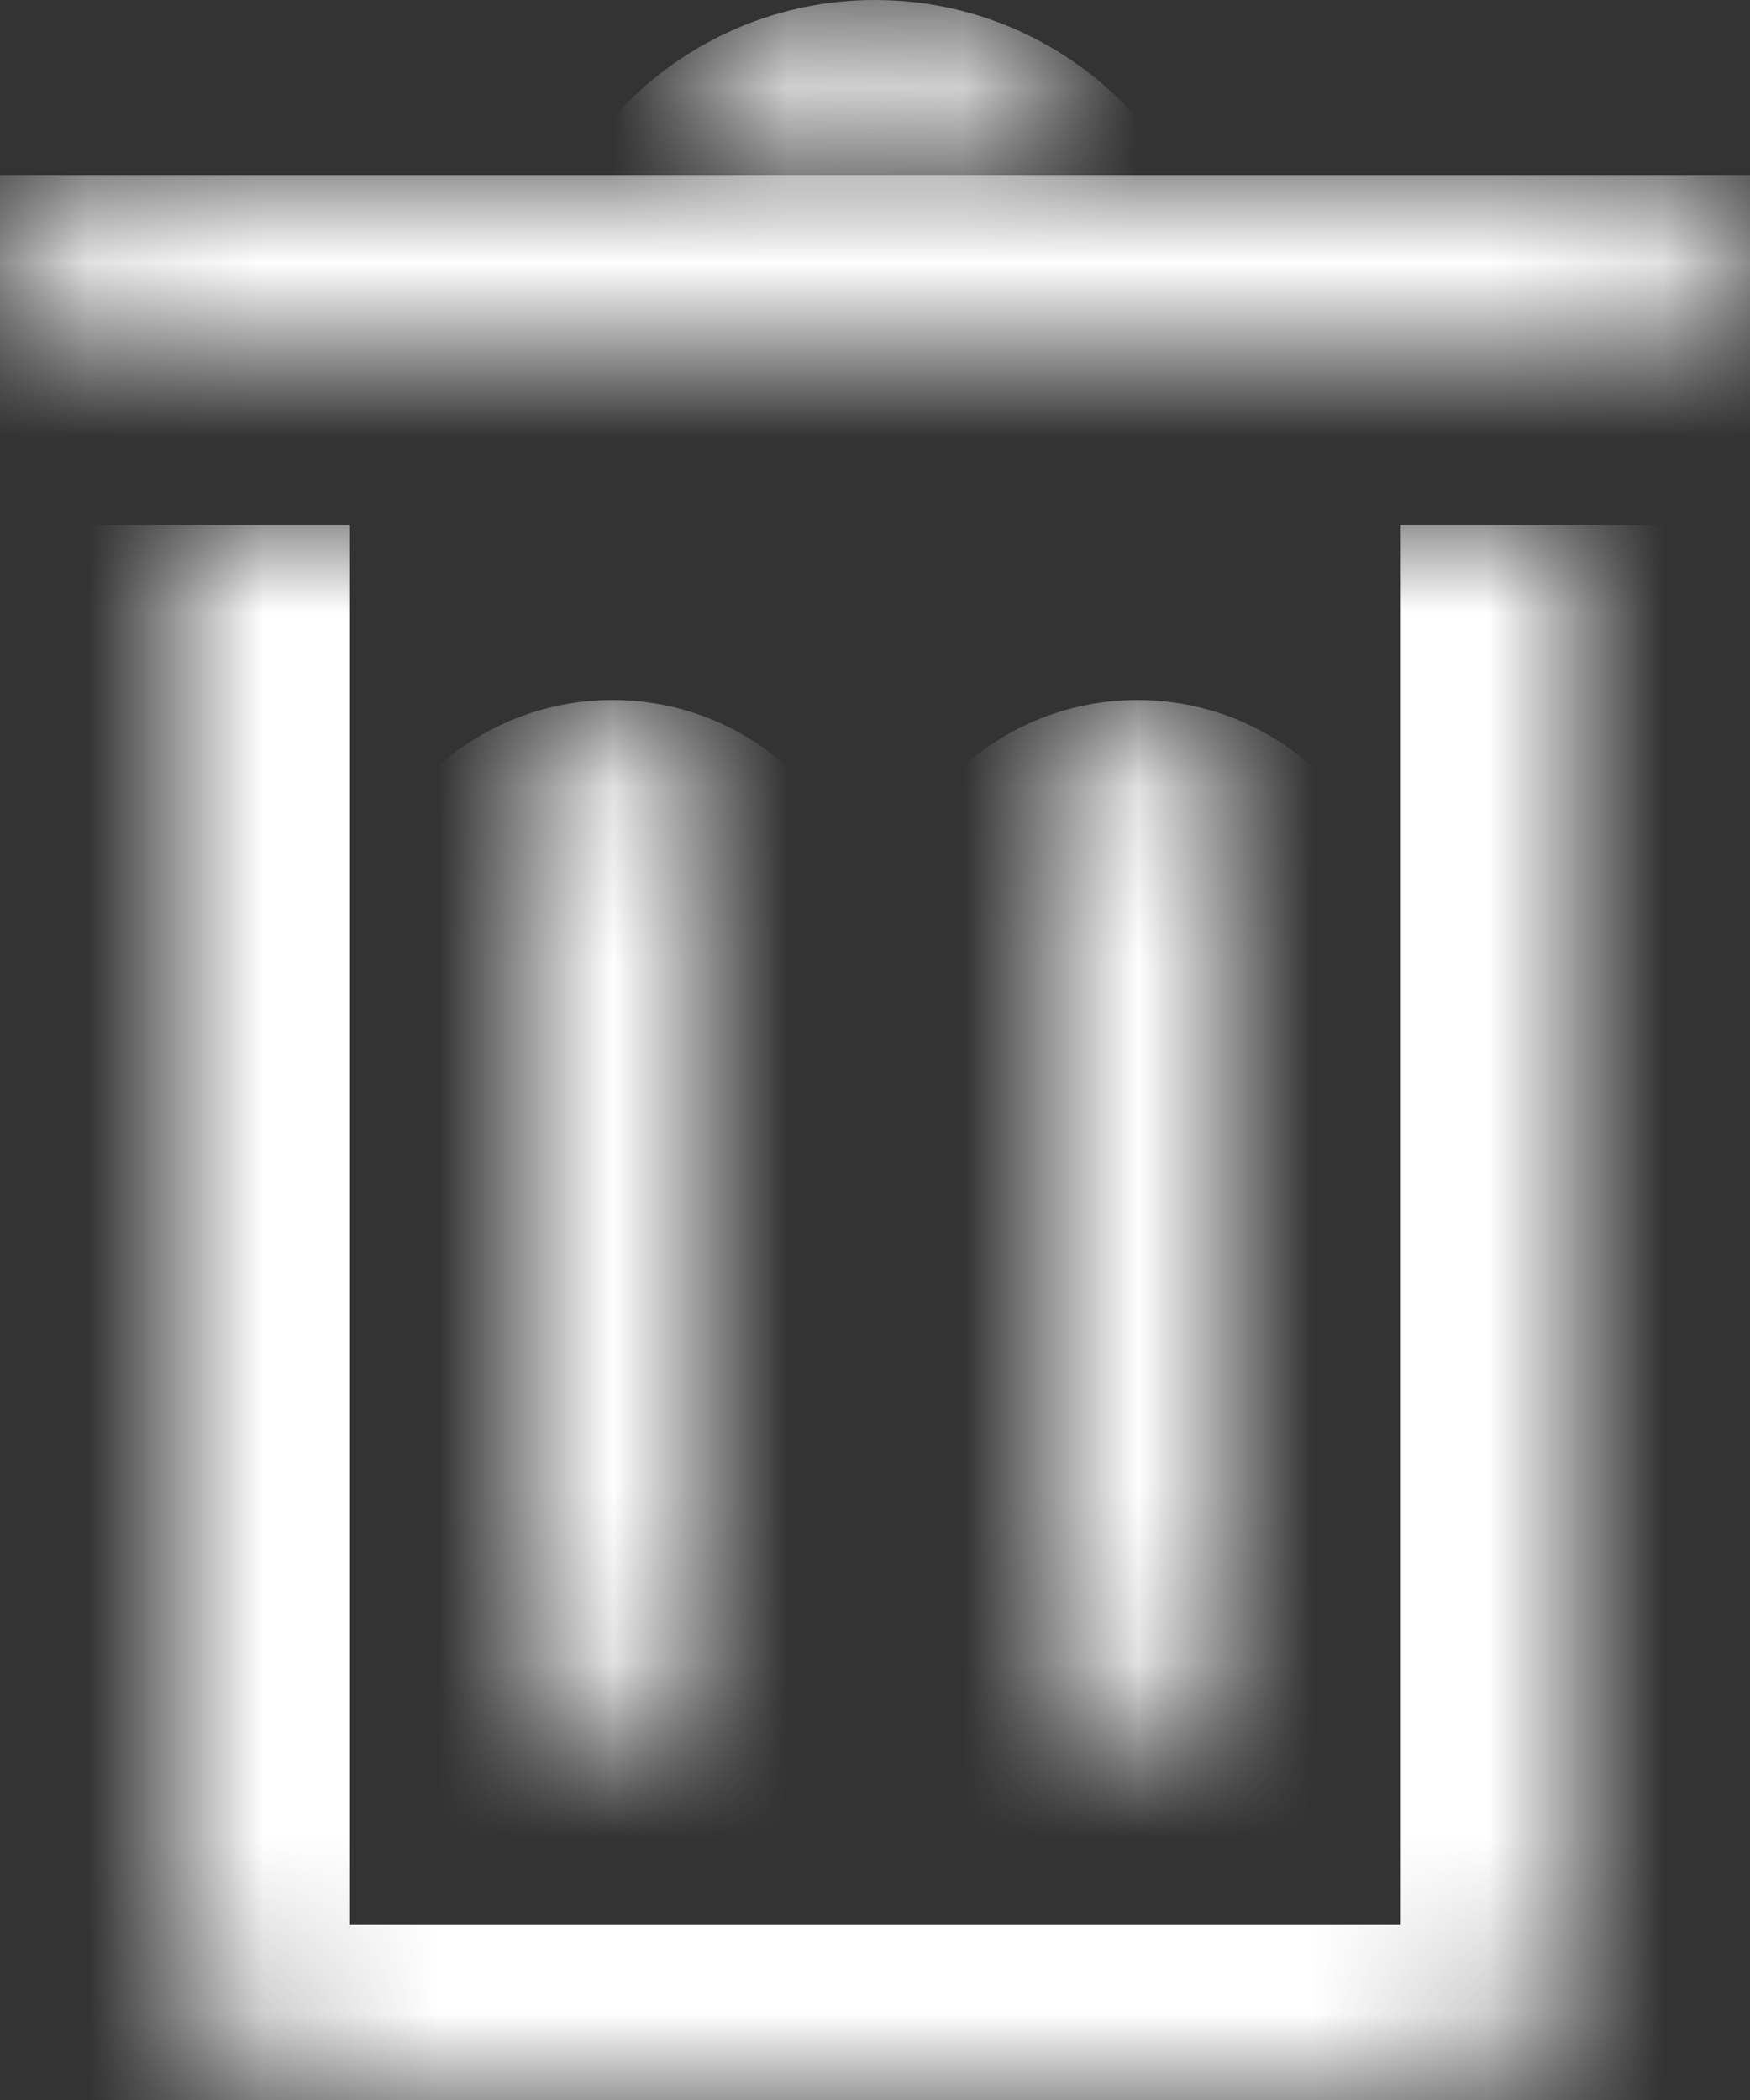 <svg width="10" height="12" viewBox="0 0 10 12" fill="none" xmlns="http://www.w3.org/2000/svg">
<rect x="0" y="0" width="10" height="12" fill="#333333" stroke="none"/>
<mask id="path-1-inside-1_310_1357" fill="white">
<path d="M1 3H9V11C9 11.552 8.552 12 8 12H2C1.448 12 1 11.552 1 11V3Z"/>
</mask>
<path d="M1 3H9H1ZM10 11C10 12.105 9.105 13 8 13H2C0.895 13 0 12.105 0 11H2H8H10ZM2 13C0.895 13 0 12.105 0 11V3H2V11V13ZM10 3V11C10 12.105 9.105 13 8 13V11V3H10Z" fill="white" mask="url(#path-1-inside-1_310_1357)"/>
<mask id="path-3-inside-2_310_1357" fill="white">
<path d="M3 4.5C3 4.224 3.224 4 3.5 4V4C3.776 4 4 4.224 4 4.5V9.5C4 9.776 3.776 10 3.5 10V10C3.224 10 3 9.776 3 9.5V4.5Z"/>
</mask>
<path d="M3 4H4H3ZM5 9.5C5 10.328 4.328 11 3.5 11C2.672 11 2 10.328 2 9.5L4 9H3L5 9.5ZM3.5 11C2.672 11 2 10.328 2 9.5V5.5C2 4.672 2.672 4 3.5 4C3.633 4 3.76 4.053 3.854 4.146C3.947 4.24 4 4.367 4 4.5L4 4.5V4L4 9.5C4 9.633 3.947 9.76 3.854 9.854C3.76 9.947 3.633 10 3.5 10L3.5 11ZM3.5 4C4.328 4 5 4.672 5 5.5V9.5C5 10.328 4.328 11 3.5 11V10C3.367 10 3.24 9.947 3.146 9.854C3.053 9.76 3 9.633 3 9.5L3 4.5V4L3 4.5C3 4.367 3.053 4.24 3.146 4.146C3.24 4.053 3.367 4 3.5 4L3.5 4Z" fill="white" mask="url(#path-3-inside-2_310_1357)"/>
<mask id="path-5-inside-3_310_1357" fill="white">
<path d="M6 4.5C6 4.224 6.224 4 6.5 4V4C6.776 4 7 4.224 7 4.5V9.5C7 9.776 6.776 10 6.5 10V10C6.224 10 6 9.776 6 9.5V4.5Z"/>
</mask>
<path d="M6 4H7H6ZM8 9.5C8 10.328 7.328 11 6.5 11C5.672 11 5 10.328 5 9.5L7 9H6L8 9.5ZM6.5 11C5.672 11 5 10.328 5 9.5V5.5C5 4.672 5.672 4 6.5 4C6.633 4 6.76 4.053 6.854 4.146C6.947 4.24 7 4.367 7 4.5L7 4.5V4L7 9.5C7 9.633 6.947 9.76 6.854 9.854C6.76 9.947 6.633 10 6.5 10L6.5 11ZM6.5 4C7.328 4 8 4.672 8 5.5V9.5C8 10.328 7.328 11 6.5 11V10C6.367 10 6.24 9.947 6.146 9.854C6.053 9.76 6 9.633 6 9.5L6 4.5V4L6 4.5C6 4.367 6.053 4.24 6.146 4.146C6.24 4.053 6.367 4 6.5 4L6.5 4Z" fill="white" mask="url(#path-5-inside-3_310_1357)"/>
<mask id="path-7-inside-4_310_1357" fill="white">
<path d="M0 1.5C0 1.224 0.224 1 0.5 1H9.5C9.776 1 10 1.224 10 1.5V1.5C10 1.776 9.776 2 9.5 2H0.5C0.224 2 0 1.776 0 1.5V1.5Z"/>
</mask>
<path d="M0 1H10H0ZM11 2C11 2.552 10.552 3 10 3H0C-0.552 3 -1 2.552 -1 2L0 1.5C1.58134e-09 1.367 0.053 1.24 0.146 1.146C0.24 1.053 0.367 1 0.5 1H0.5H0H9.5C9.633 1 9.76 1.053 9.854 1.146C9.947 1.24 10 1.367 10 1.5L11 2ZM0 3C-0.552 3 -1 2.552 -1 2C-1 1.448 -0.552 1 0 1H1C1 1 1 1.224 1 1.5V1L0 3ZM10 1C10.552 1 11 1.448 11 2C11 2.552 10.552 3 10 3L9 1V1.5C9 1.224 9 1 9 1H10Z" fill="white" mask="url(#path-7-inside-4_310_1357)"/>
<mask id="path-9-inside-5_310_1357" fill="white">
<path d="M4 1C4 0.448 4.448 0 5 0V0C5.552 0 6 0.448 6 1V1H4V1Z"/>
</mask>
<path d="M4 0H6H4ZM7 2H3L4 1C4 0.735 4.105 0.48 4.293 0.293C4.48 0.105 4.735 -3.16267e-09 5 0L5 0H4L5 0C5.265 3.16268e-09 5.52 0.105 5.707 0.293C5.895 0.48 6 0.735 6 1L7 2ZM3 2C3 0.895 3.895 0 5 0C5 0 5 0.448 5 1V0L3 2ZM5 0C6.105 0 7 0.895 7 2L5 0V1C5 0.448 5 0 5 0Z" fill="white" mask="url(#path-9-inside-5_310_1357)"/>
</svg>
